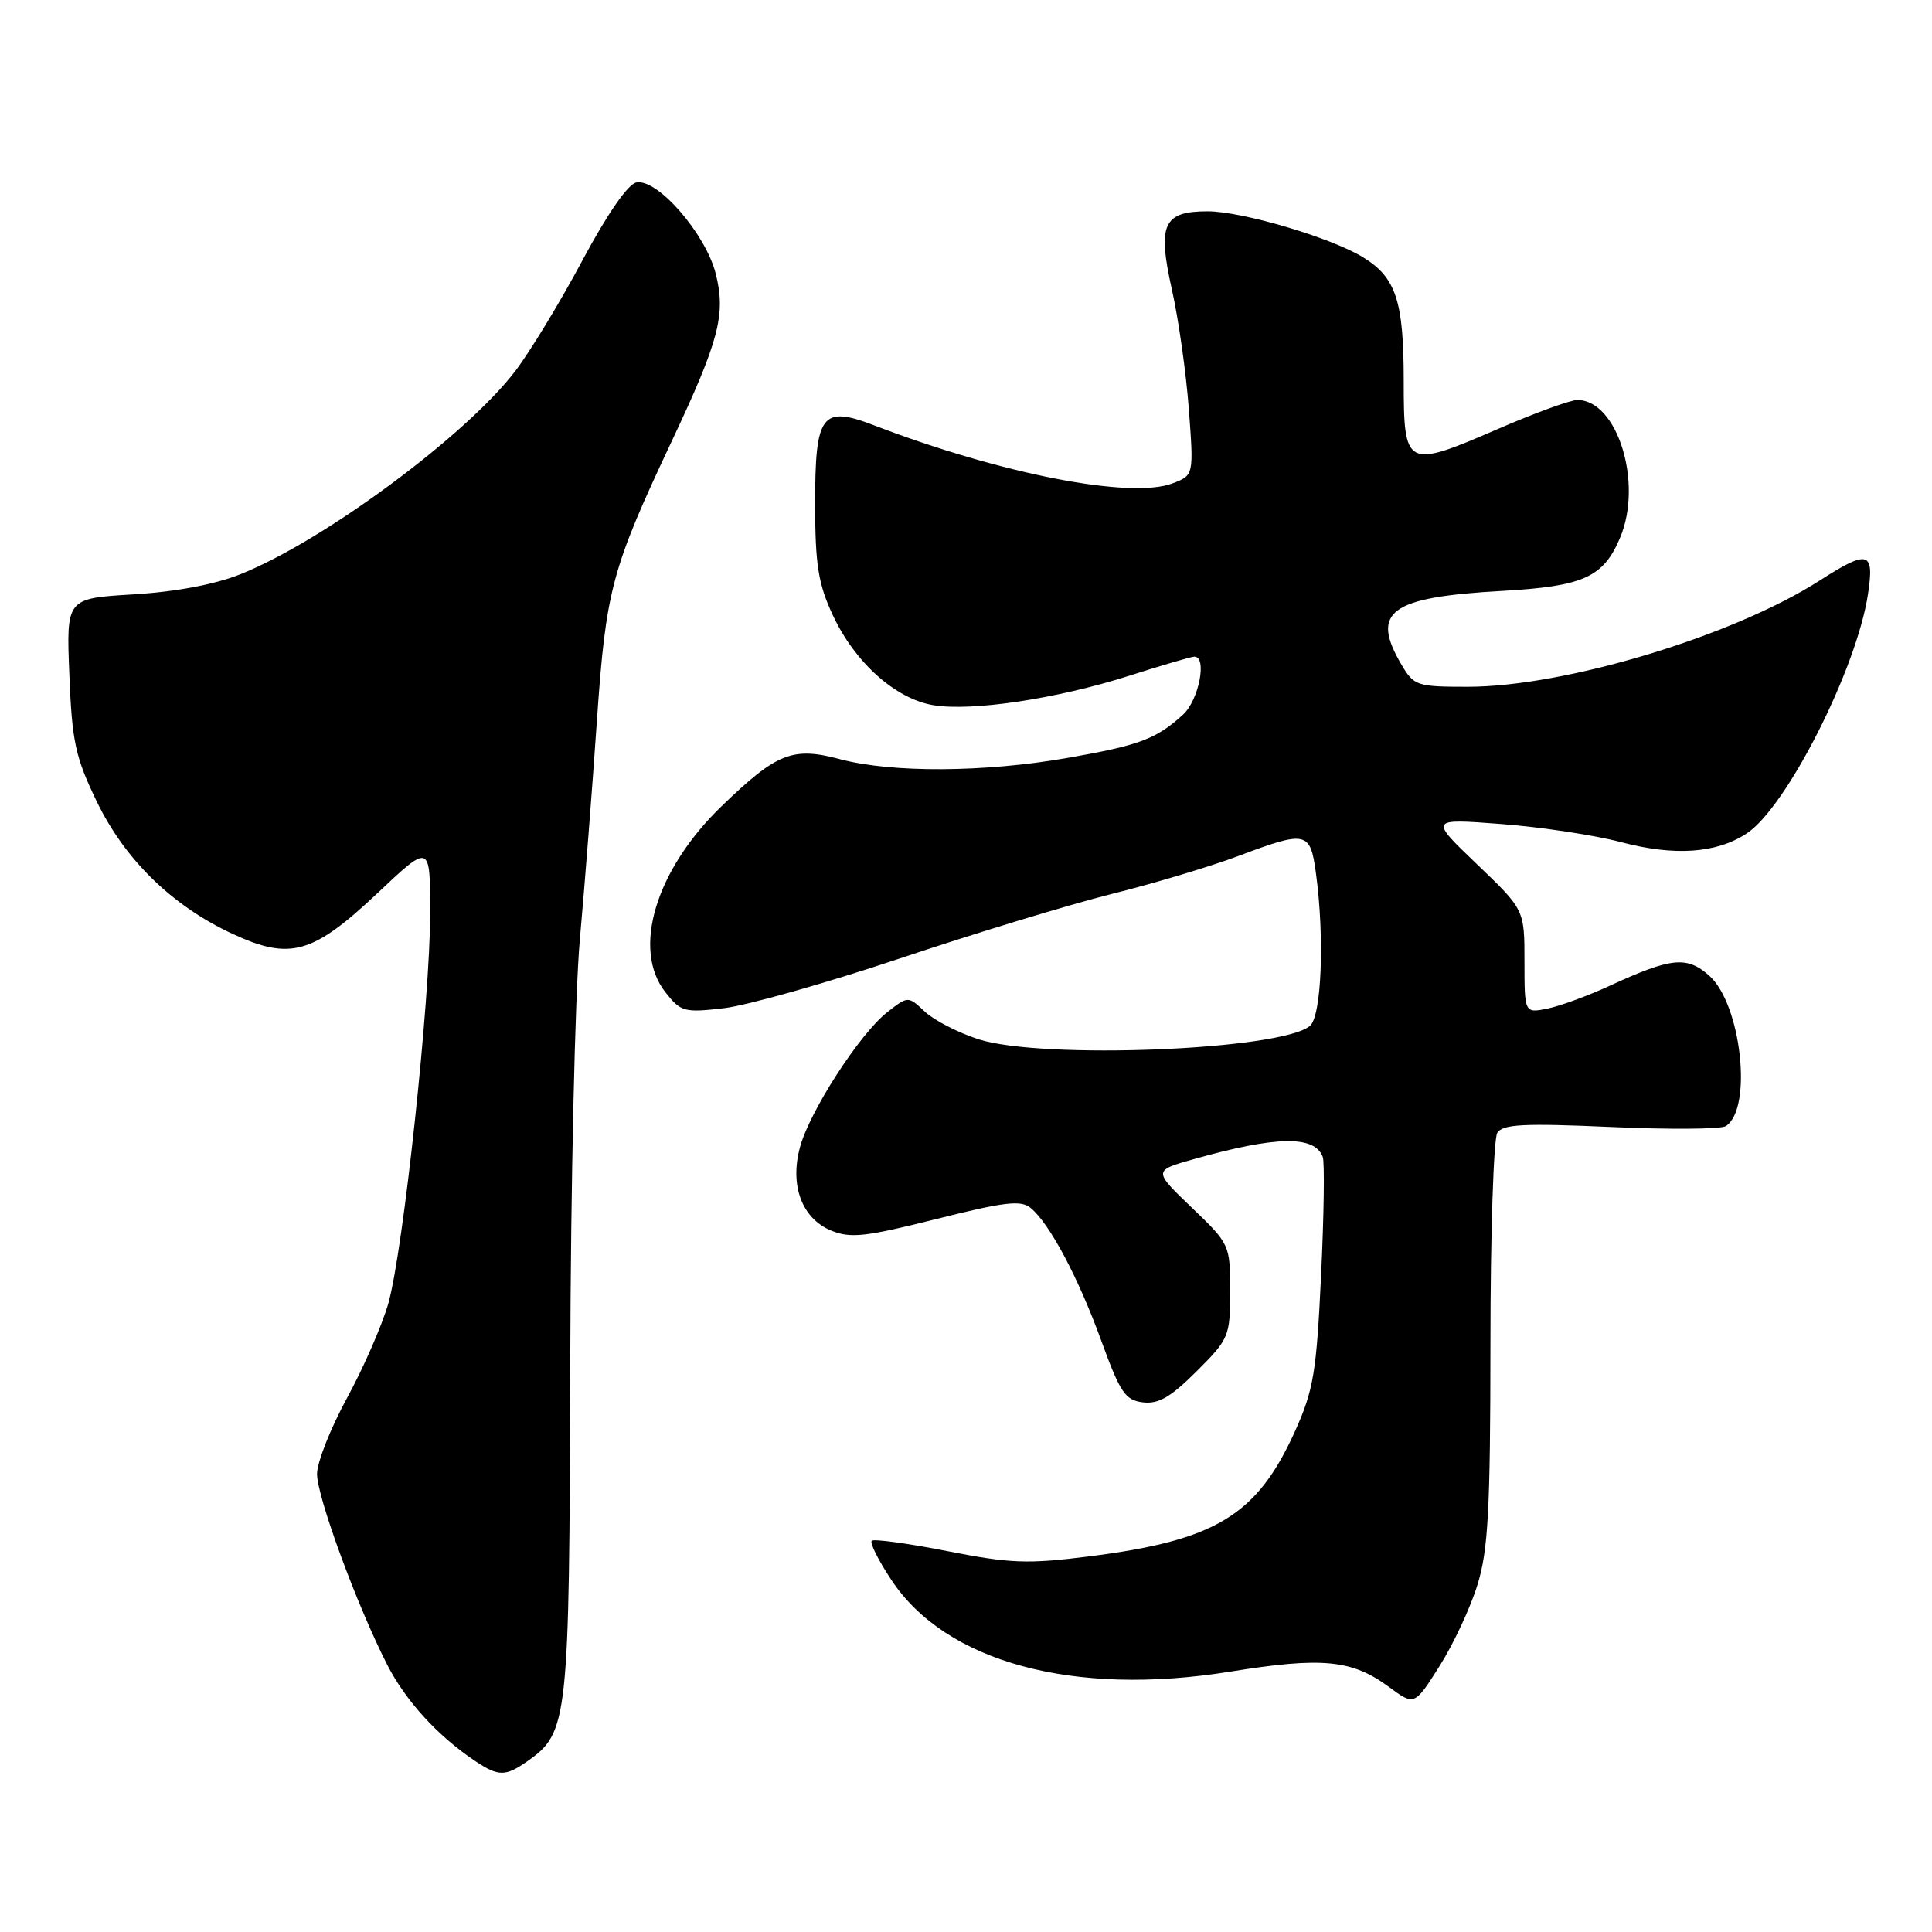 <?xml version="1.0" encoding="UTF-8" standalone="no"?>
<!DOCTYPE svg PUBLIC "-//W3C//DTD SVG 1.1//EN" "http://www.w3.org/Graphics/SVG/1.1/DTD/svg11.dtd" >
<svg xmlns="http://www.w3.org/2000/svg" xmlns:xlink="http://www.w3.org/1999/xlink" version="1.1" viewBox="0 0 256 256">
 <g >
 <path fill="currentColor"
d=" M 69.88 233.37 C 75.29 229.58 75.44 228.13 75.56 181.00 C 75.62 157.07 76.19 131.66 76.83 124.52 C 77.47 117.38 78.49 104.33 79.09 95.53 C 80.29 78.15 81.02 75.43 88.99 58.50 C 95.29 45.13 96.20 41.67 94.84 36.27 C 93.50 30.97 87.13 23.64 84.33 24.18 C 83.20 24.39 80.47 28.34 77.17 34.51 C 74.24 40.00 70.24 46.59 68.28 49.16 C 61.73 57.74 42.90 71.67 31.88 76.08 C 28.45 77.45 23.28 78.42 17.64 78.76 C 8.78 79.29 8.78 79.29 9.19 89.39 C 9.54 98.27 9.98 100.32 12.81 106.18 C 16.54 113.91 22.82 120.04 30.81 123.74 C 38.45 127.28 41.43 126.44 50.04 118.33 C 57.00 111.76 57.00 111.76 57.00 120.95 C 57.00 132.47 53.43 165.76 51.45 172.73 C 50.63 175.60 48.17 181.23 45.99 185.23 C 43.81 189.23 42.02 193.75 42.01 195.29 C 42.00 198.32 47.28 212.69 51.30 220.57 C 53.76 225.39 58.01 230.03 62.97 233.35 C 66.06 235.41 66.97 235.41 69.88 233.37 Z  M 195.77 210.00 C 197.19 205.42 197.48 200.08 197.49 178.00 C 197.49 163.43 197.91 150.87 198.40 150.10 C 199.13 148.96 201.91 148.82 213.40 149.33 C 221.16 149.68 228.03 149.63 228.67 149.22 C 232.28 146.94 230.73 133.00 226.45 129.25 C 223.49 126.65 221.44 126.87 213.27 130.63 C 210.39 131.96 206.67 133.32 205.02 133.65 C 202.00 134.25 202.00 134.25 202.00 127.39 C 202.00 120.54 202.00 120.54 195.69 114.50 C 189.38 108.46 189.38 108.46 198.94 109.19 C 204.20 109.59 211.34 110.67 214.80 111.59 C 221.88 113.46 227.42 113.08 231.43 110.45 C 236.72 106.99 246.04 88.60 247.52 78.71 C 248.38 73.01 247.57 72.79 241.09 76.94 C 229.64 84.28 207.36 91.00 194.47 91.00 C 187.76 91.00 187.35 90.86 185.72 88.10 C 181.55 81.04 184.14 79.13 199.00 78.30 C 209.84 77.69 212.47 76.50 214.69 71.20 C 217.72 63.95 214.30 53.00 209.00 53.00 C 208.10 53.00 203.35 54.73 198.46 56.85 C 186.27 62.13 186.00 61.99 186.00 50.43 C 186.00 39.85 184.97 36.75 180.58 34.07 C 176.31 31.47 164.56 28.00 160.02 28.00 C 154.14 28.00 153.35 29.72 155.27 38.31 C 156.16 42.26 157.17 49.43 157.53 54.24 C 158.18 62.98 158.18 62.98 155.37 64.05 C 149.83 66.16 132.68 62.82 115.85 56.37 C 108.86 53.69 108.00 54.84 108.01 66.87 C 108.02 74.84 108.42 77.36 110.35 81.51 C 113.27 87.78 118.65 92.60 123.67 93.44 C 128.79 94.29 140.04 92.60 149.66 89.53 C 153.97 88.15 157.84 87.02 158.25 87.01 C 159.99 86.98 158.86 92.78 156.75 94.70 C 153.20 97.93 150.99 98.76 141.44 100.43 C 130.42 102.36 118.18 102.42 111.32 100.60 C 105.03 98.92 102.95 99.74 95.63 106.81 C 86.88 115.25 83.69 125.79 88.17 131.48 C 90.21 134.08 90.66 134.20 95.92 133.59 C 98.99 133.23 109.50 130.26 119.29 126.98 C 129.07 123.70 141.67 119.87 147.29 118.46 C 152.90 117.06 160.43 114.80 164.02 113.45 C 173.12 110.03 173.61 110.14 174.36 115.64 C 175.53 124.16 175.12 134.66 173.57 135.94 C 169.70 139.16 138.07 140.42 129.63 137.70 C 126.95 136.83 123.76 135.19 122.54 134.04 C 120.32 131.96 120.32 131.96 117.52 134.16 C 113.90 137.01 107.27 147.28 106.00 152.02 C 104.63 157.09 106.26 161.45 110.12 163.05 C 112.69 164.11 114.63 163.90 124.06 161.53 C 133.11 159.25 135.29 158.99 136.57 160.06 C 139.09 162.15 142.87 169.25 145.92 177.64 C 148.43 184.54 149.10 185.54 151.45 185.82 C 153.50 186.07 155.14 185.12 158.56 181.70 C 162.86 177.41 163.00 177.06 163.00 171.08 C 163.00 164.94 162.96 164.85 157.90 160.00 C 152.81 155.11 152.81 155.11 158.15 153.60 C 169.11 150.51 174.19 150.42 175.27 153.29 C 175.53 153.95 175.43 161.03 175.05 169.00 C 174.44 181.85 174.05 184.20 171.60 189.64 C 166.56 200.79 161.12 204.11 144.31 206.23 C 136.17 207.26 133.87 207.17 125.52 205.53 C 120.29 204.50 115.78 203.89 115.51 204.16 C 115.23 204.44 116.40 206.77 118.11 209.35 C 125.33 220.26 142.24 224.84 162.95 221.51 C 175.21 219.53 179.13 219.91 184.03 223.52 C 187.42 226.02 187.42 226.02 190.75 220.76 C 192.58 217.87 194.84 213.03 195.77 210.00 Z "/>
</g>
</svg>